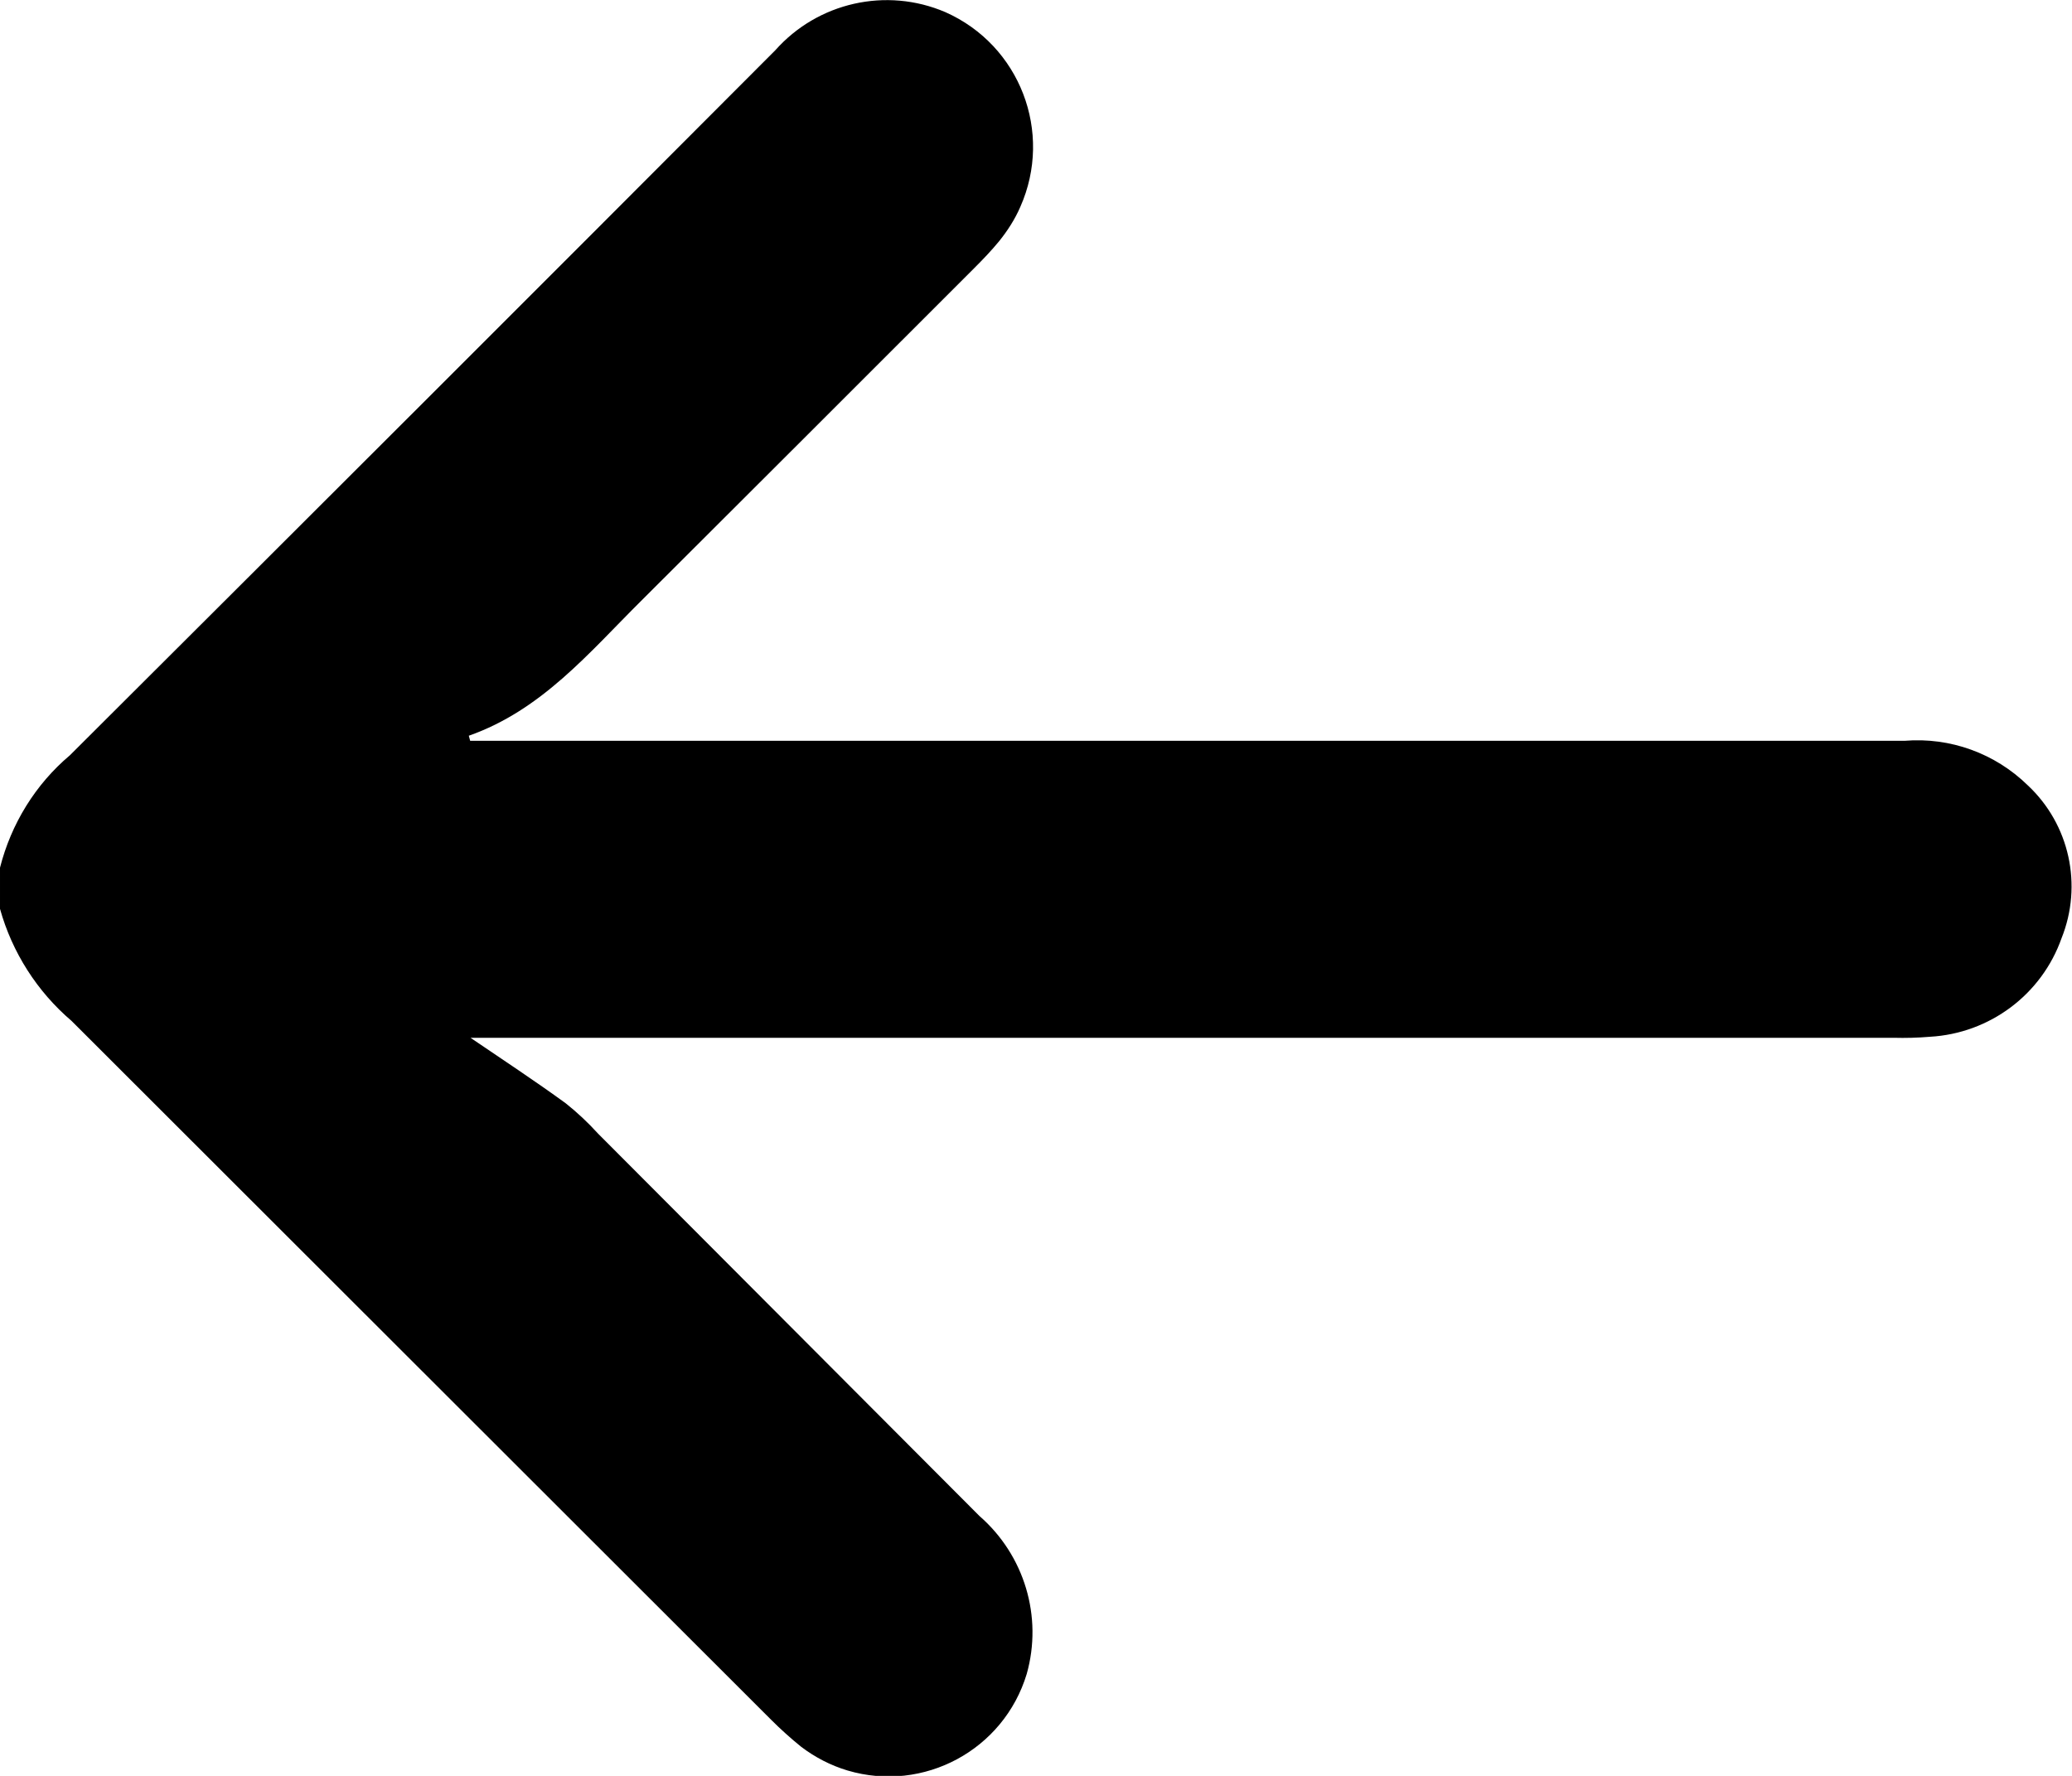 <?xml version="1.0" encoding="UTF-8"?><svg id="Layer_1" xmlns="http://www.w3.org/2000/svg" viewBox="0 0 61.39 52.62"><path id="Path_4618" d="M0,25.71c.33-1.3,1.05-2.47,2.07-3.33C9.05,15.42,16.02,8.46,22.97,1.49c1.26-1.42,3.29-1.88,5.04-1.13,2.21,.98,3.2,3.56,2.22,5.77-.16,.37-.38,.71-.63,1.02-.23,.28-.48,.54-.73,.79-3.29,3.29-6.58,6.58-9.88,9.87-1.54,1.53-2.94,3.23-5.1,3.99l.04,.15h.67c13.94,0,27.89,0,41.83,0,1.35-.11,2.68,.37,3.65,1.32,1.24,1.16,1.63,2.96,1,4.53-.59,1.67-2.13,2.82-3.9,2.92-.36,.03-.72,.04-1.08,.03H13.94c.94,.64,1.9,1.27,2.82,1.94,.34,.27,.66,.57,.96,.9,3.77,3.78,7.53,7.55,11.3,11.33,1.33,1.16,1.88,2.98,1.4,4.68-.68,2.25-3.05,3.53-5.31,2.86-.5-.15-.96-.39-1.37-.7-.31-.25-.61-.52-.89-.8-6.91-6.9-13.82-13.81-20.73-20.71-1.02-.87-1.76-2.03-2.12-3.32v-1.2Z"/></svg>